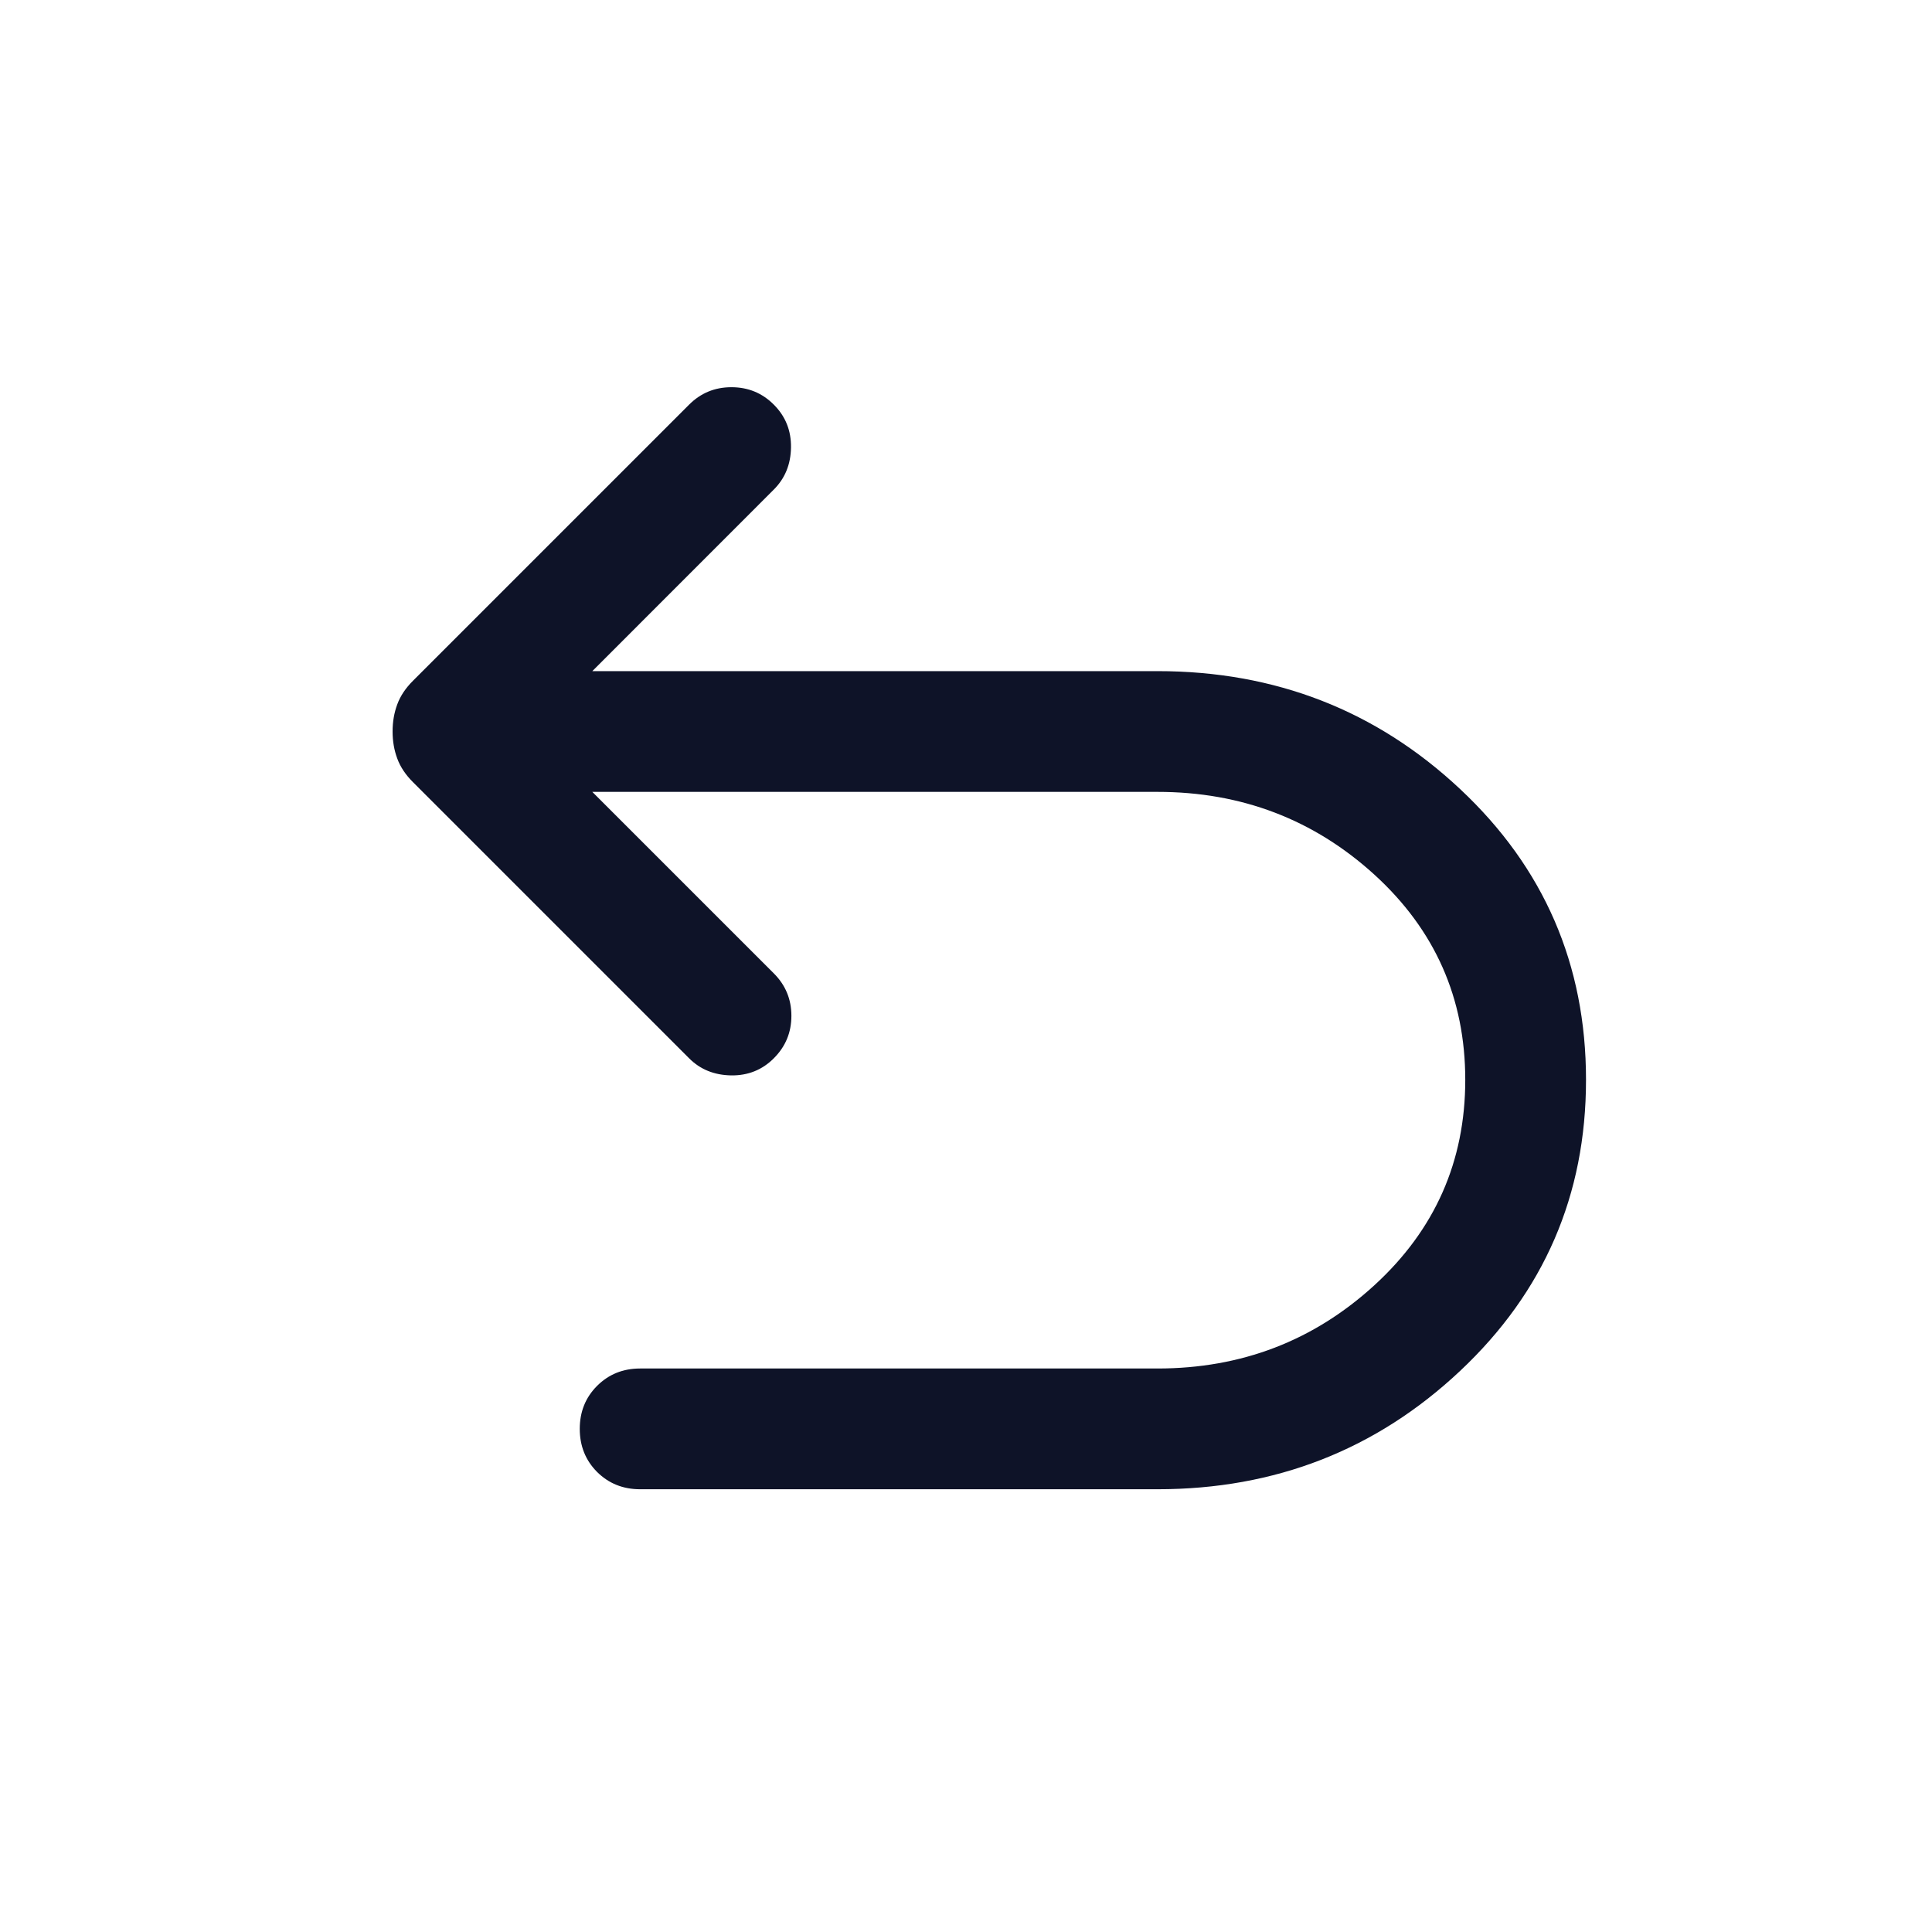 <svg width="24" height="24" viewBox="0 0 24 24" fill="none" xmlns="http://www.w3.org/2000/svg">
<mask id="mask0_2216_52819" style="mask-type:alpha" maskUnits="userSpaceOnUse" x="0" y="0" width="24" height="24">
<rect width="24" height="24" fill="#D9D9D9"/>
</mask>
<g mask="url(#mask0_2216_52819)">
<path d="M7.952 18.5C7.739 18.5 7.561 18.428 7.417 18.285C7.274 18.141 7.202 17.963 7.202 17.75C7.202 17.537 7.274 17.359 7.417 17.216C7.561 17.072 7.739 17 7.952 17H14.379C15.422 17 16.32 16.655 17.073 15.966C17.826 15.277 18.202 14.426 18.202 13.414C18.202 12.401 17.826 11.551 17.073 10.865C16.32 10.18 15.422 9.837 14.379 9.837H7.358L9.613 12.092C9.758 12.237 9.831 12.413 9.831 12.619C9.831 12.826 9.758 13.001 9.613 13.146C9.469 13.291 9.291 13.362 9.082 13.359C8.872 13.355 8.698 13.285 8.56 13.146L5.133 9.719C5.039 9.626 4.973 9.527 4.935 9.423C4.896 9.319 4.877 9.207 4.877 9.087C4.877 8.966 4.896 8.854 4.935 8.75C4.973 8.646 5.039 8.547 5.133 8.454L8.56 5.027C8.705 4.882 8.88 4.81 9.086 4.81C9.293 4.81 9.469 4.882 9.613 5.027C9.758 5.172 9.829 5.349 9.826 5.559C9.823 5.768 9.752 5.942 9.613 6.081L7.358 8.337H14.379C15.841 8.337 17.095 8.825 18.137 9.801C19.18 10.777 19.702 11.982 19.702 13.414C19.702 14.846 19.18 16.051 18.137 17.031C17.095 18.01 15.841 18.5 14.379 18.5H7.952Z" fill="#0E1328"/>
</g>
</svg>
